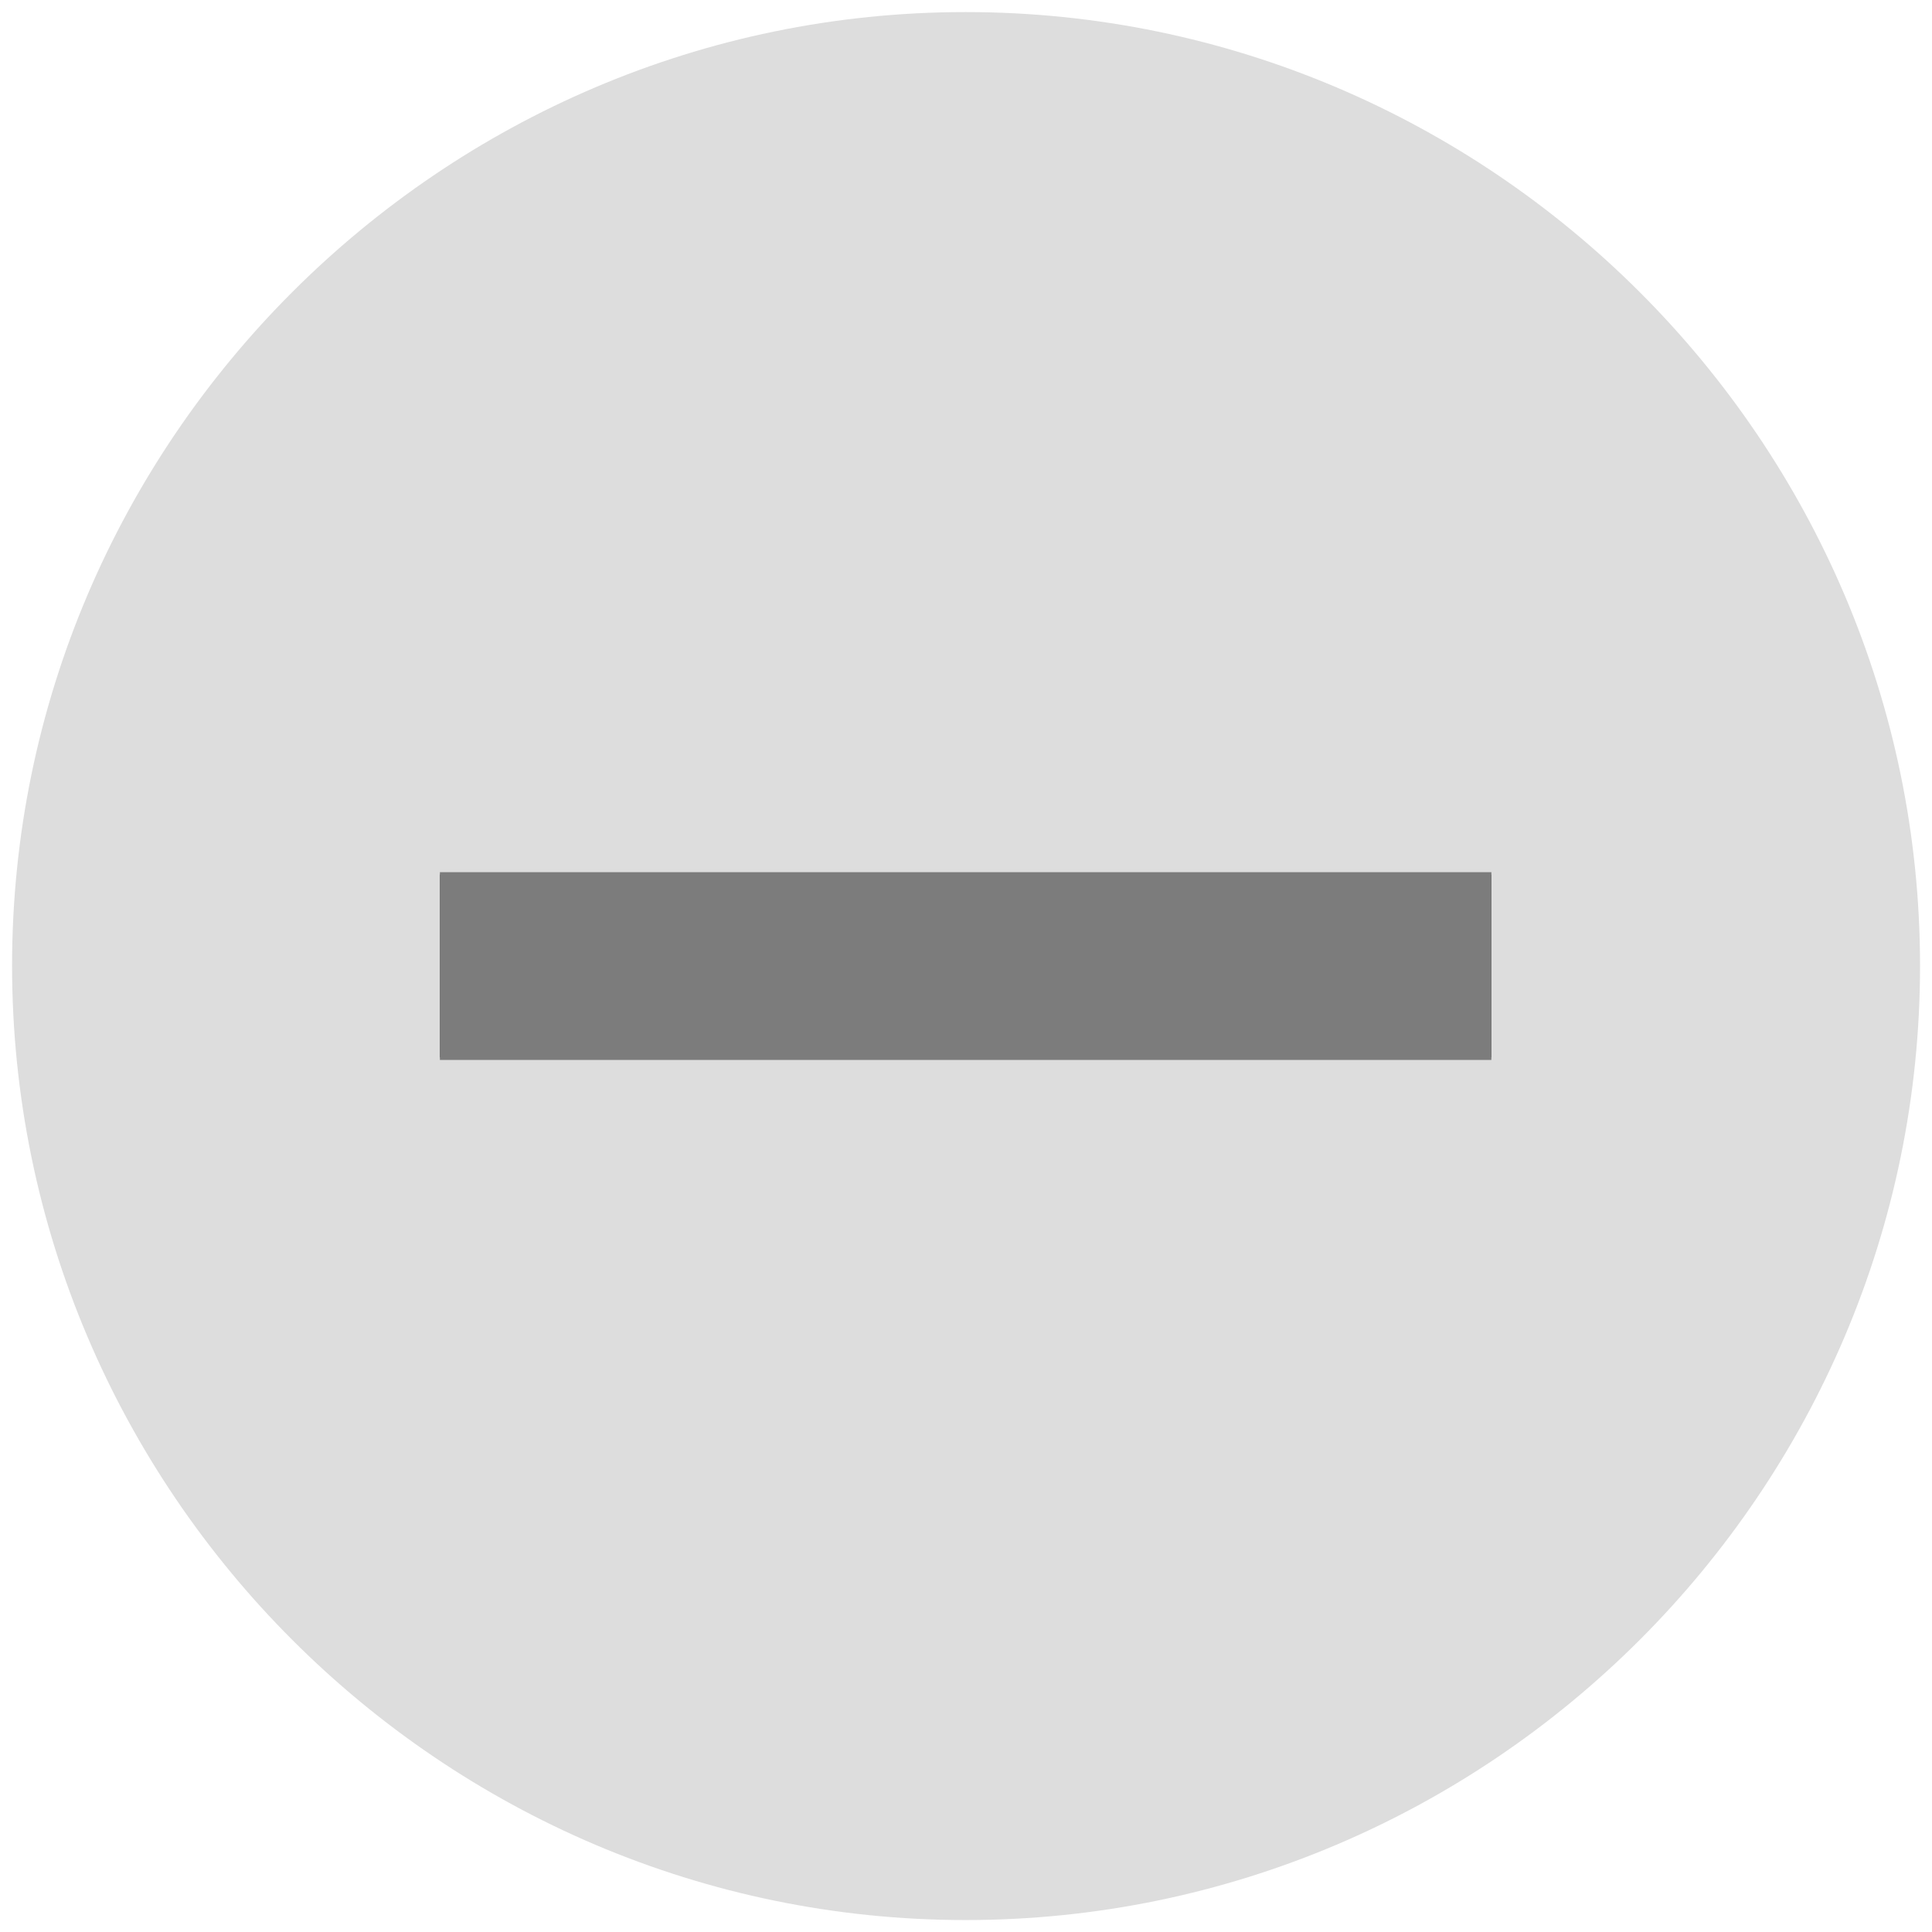 <svg xmlns="http://www.w3.org/2000/svg" viewBox="0 0 16 16"><path d="M7.997.1C3.653.1.1 3.654.1 7.997c0 4.35 3.554 7.904 7.897 7.904 4.35 0 7.904-3.554 7.904-7.904C15.9 3.653 12.347.1 7.997.1zm4.937 8.886h.125V7.014h-.125v1.972zm0 0" fill="#ddd"/><path fill="#4c4c4c" d="M3.643 7.242h8.708v1.515H3.643z"/><path fill="#7c7c7c" d="M3.643 7.223h8.708v1.555H3.643z"/></svg>